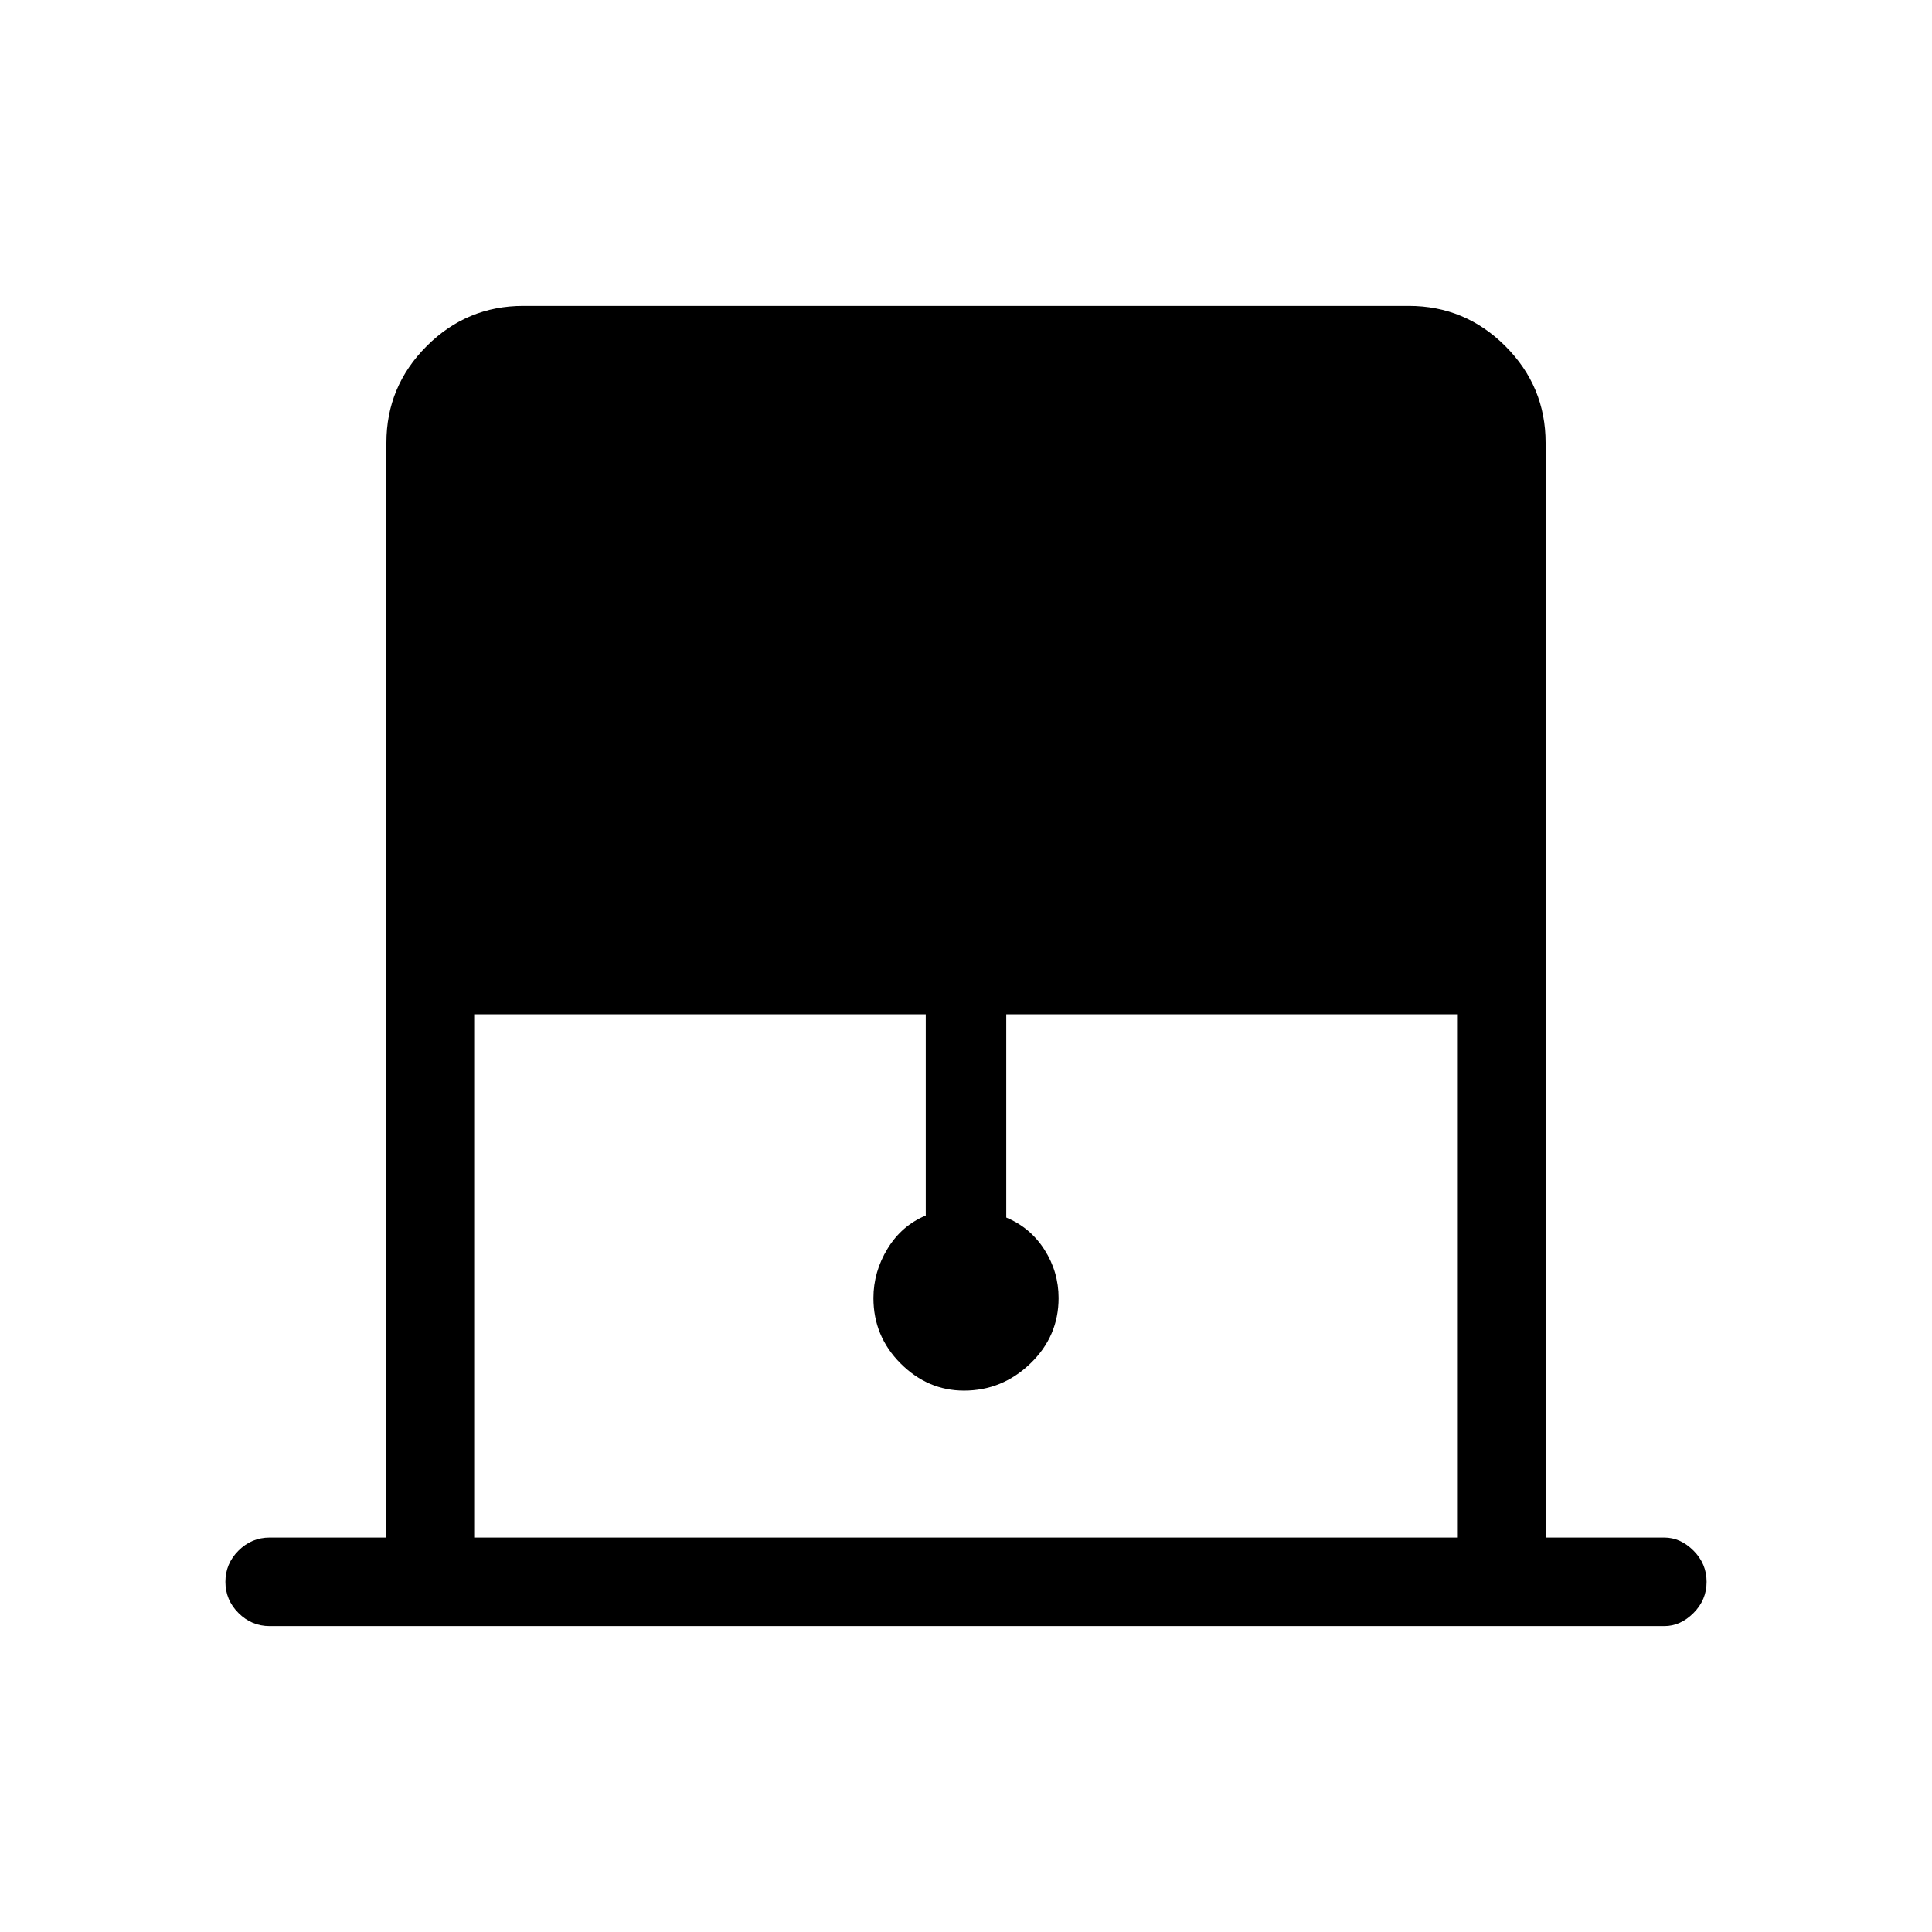 <svg xmlns="http://www.w3.org/2000/svg" height="48" width="48"><path d="M11.8 38.2h24.4v-13H25v5.05q.6.25.95.8t.35 1.2q0 .95-.7 1.625t-1.65.675q-.9 0-1.575-.675-.675-.675-.675-1.625 0-.65.35-1.225.35-.575.95-.825v-5H11.8Zm-5.1 2.2q-.45 0-.775-.325T5.6 39.3q0-.45.325-.775T6.7 38.2h2.9V11q0-1.4 1-2.4t2.4-1h22q1.4 0 2.4 1t1 2.4v27.2h2.95q.4 0 .725.325.325.325.325.775t-.325.775q-.325.325-.725.325Z"/></svg>